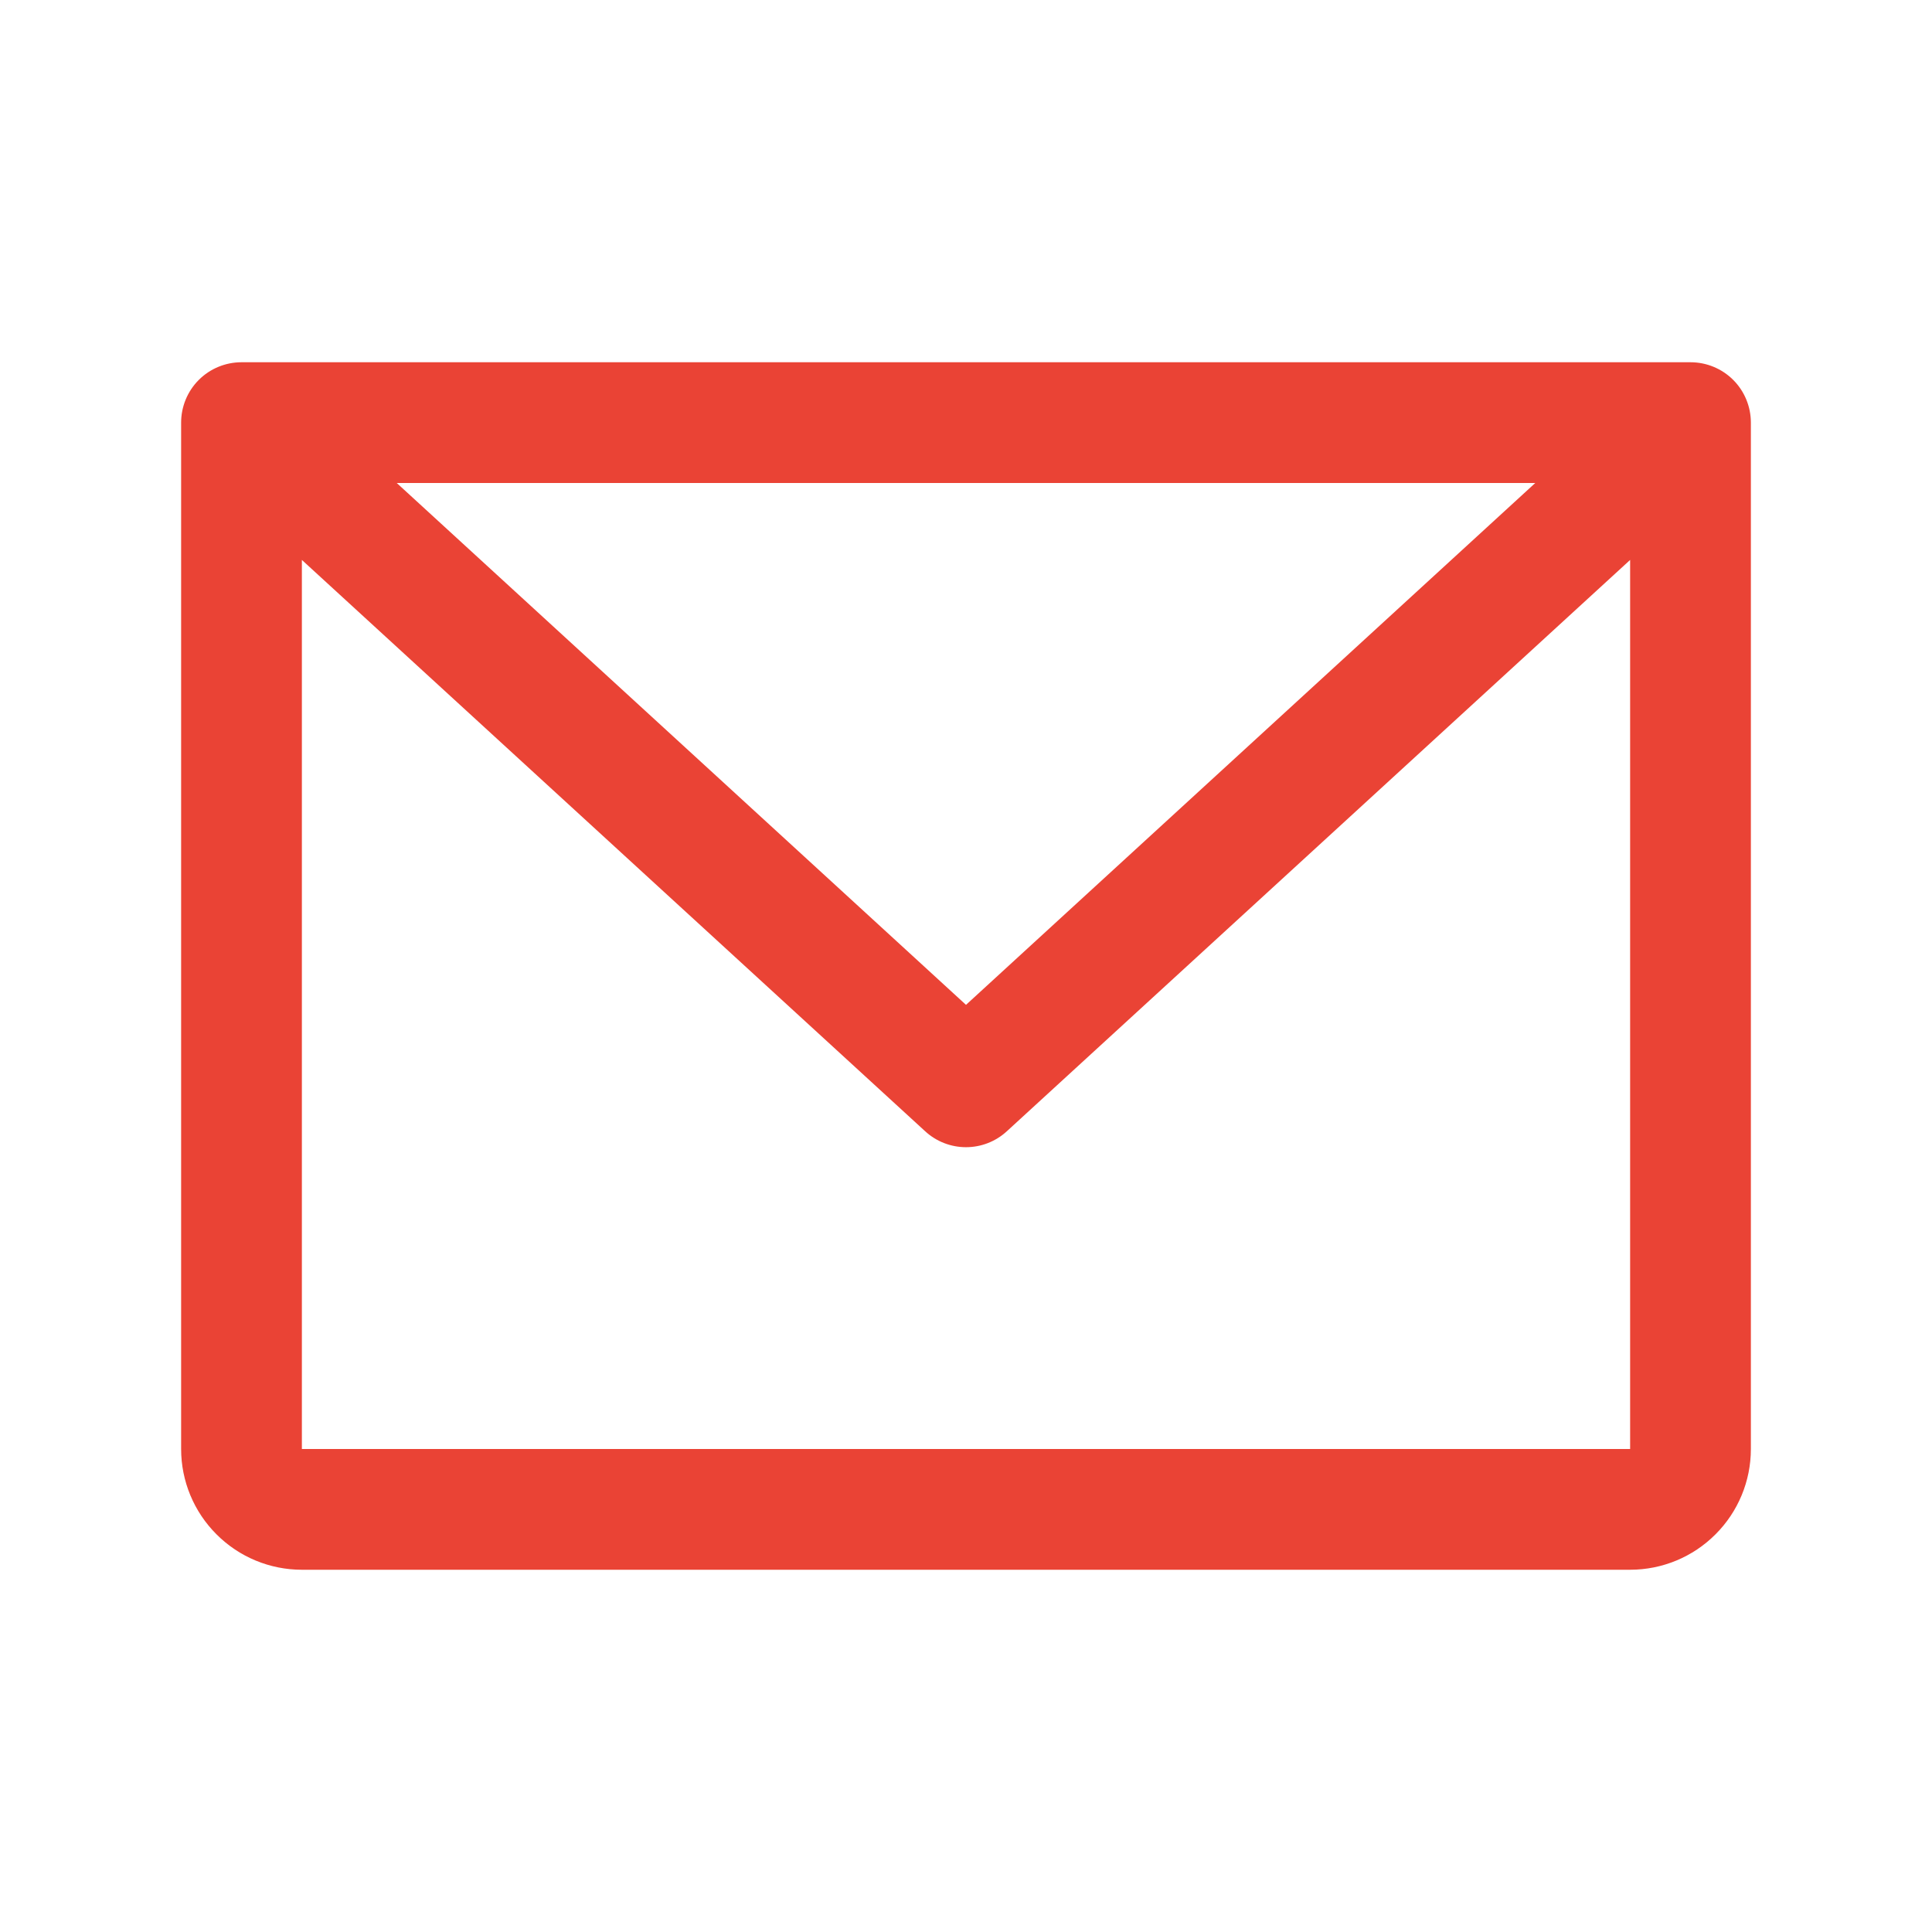 <svg width="28" height="28" viewBox="0 0 28 28" fill="none" xmlns="http://www.w3.org/2000/svg">
  <path d="M24.5 5.25H3.5C3.268 5.25 3.045 5.342 2.881 5.506C2.717 5.67 2.625 5.893 2.625 6.125V21C2.625 21.464 2.809 21.909 3.138 22.237C3.466 22.566 3.911 22.75 4.375 22.75H23.625C24.089 22.75 24.534 22.566 24.862 22.237C25.191 21.909 25.375 21.464 25.375 21V6.125C25.375 5.893 25.283 5.67 25.119 5.506C24.955 5.342 24.732 5.25 24.5 5.25ZM22.25 7L14 14.563L5.75 7H22.25ZM23.625 21H4.375V8.115L13.408 16.395C13.57 16.544 13.781 16.626 14 16.626C14.219 16.626 14.43 16.544 14.592 16.395L23.625 8.115V21Z" fill="#EA4335"/>
</svg>